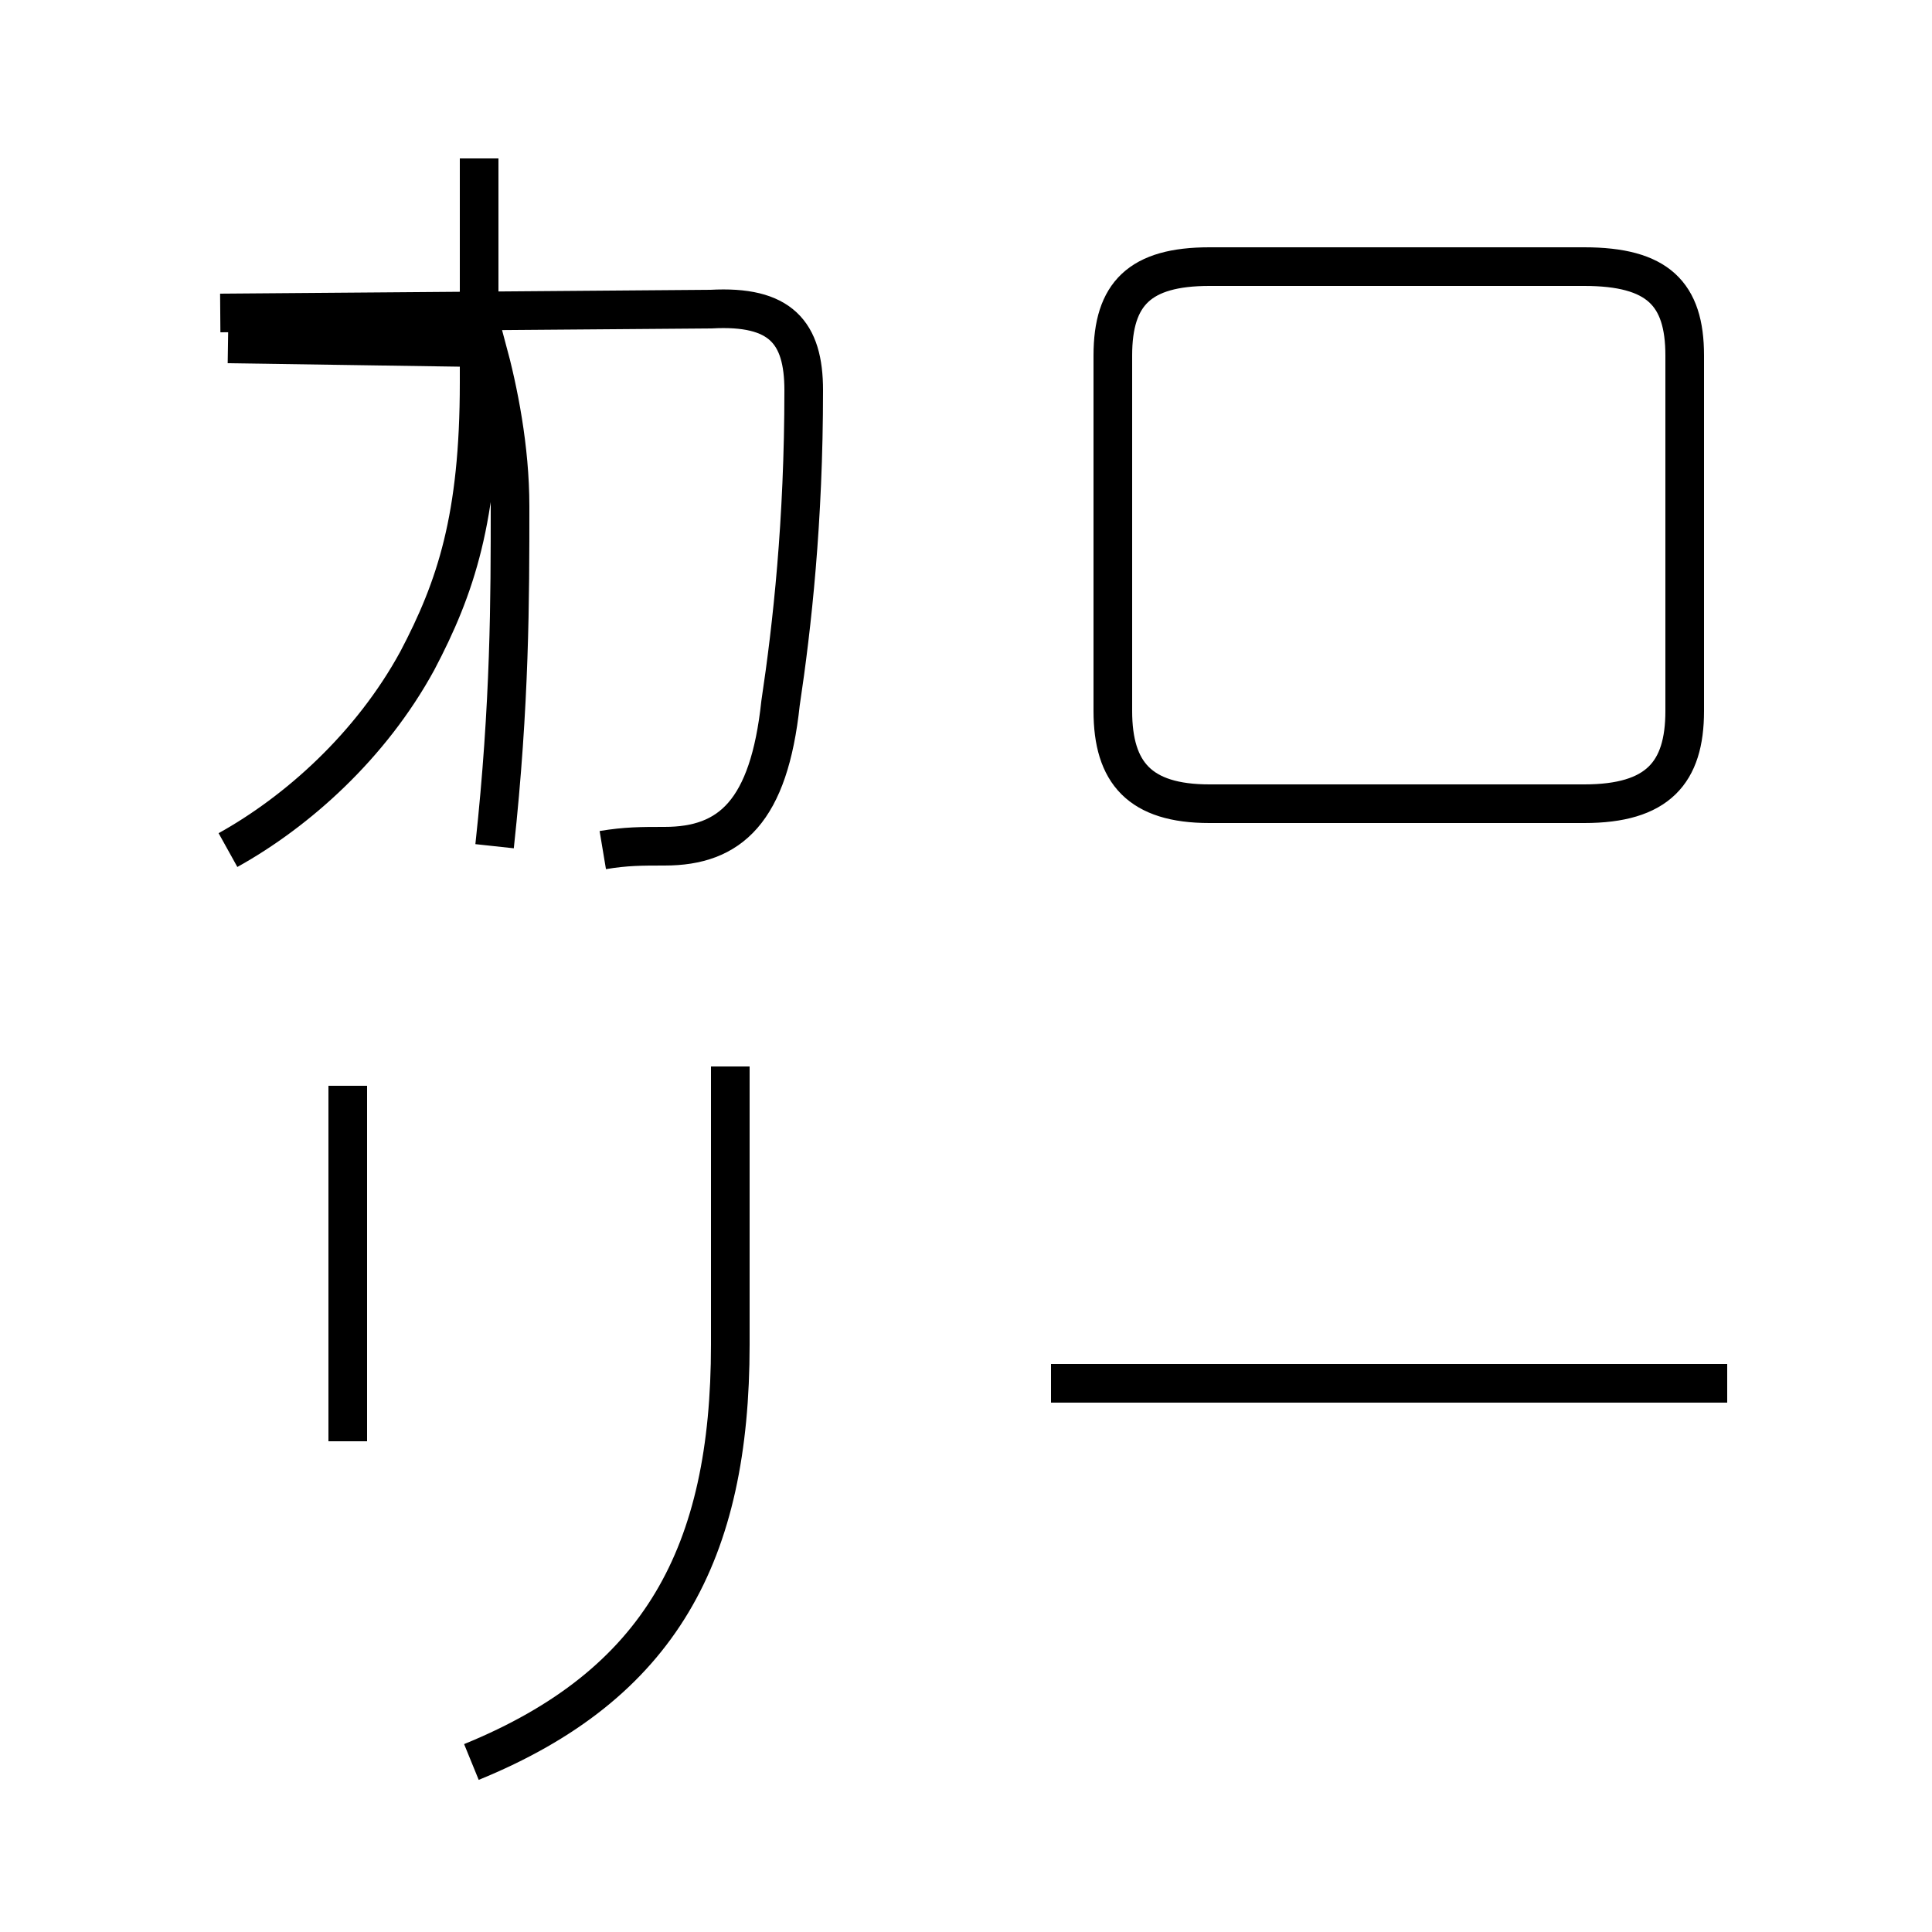 <?xml version='1.0' encoding='utf8'?>
<svg viewBox="0.0 -44.0 50.0 50.0" version="1.1" xmlns="http://www.w3.org/2000/svg">
<rect x="0.0" y="-44.0" width="50.0" height="50.0" fill="#808080" stroke="none"/>
<rect x="-1000" y="-1000" width="2000" height="2000" stroke="white" fill="white"/>
<g style="fill:none; stroke:#000000;  stroke-width:1">
<path d="M 27.2 8.2 L 44.7 8.2 M 12.2 -1.6 C 17.1 0.4 18.9 3.8 18.9 9.2 L 18.9 16.4 M 9.0 6.7 L 9.0 15.9 M 31.3 23.2 L 41.0 23.2 C 42.9 23.2 43.6 24.0 43.6 25.6 L 43.6 34.8 C 43.6 36.4 42.9 37.1 41.0 37.1 L 31.3 37.1 C 29.5 37.1 28.8 36.4 28.8 34.8 L 28.8 25.6 C 28.8 24.0 29.5 23.2 31.3 23.2 Z M 5.9 35.1 L 12.6 35.0 C 12.9 33.9 13.2 32.4 13.2 30.9 C 13.2 28.5 13.2 25.8 12.8 22.1 M 5.9 22.0 C 7.7 23.0 9.6 24.7 10.8 26.9 C 11.8 28.8 12.4 30.6 12.4 34.1 L 12.4 39.9 M 15.6 22.0 C 16.2 22.1 16.6 22.1 17.2 22.1 C 18.9 22.1 19.9 23.0 20.2 25.8 C 20.5 27.8 20.8 30.5 20.8 33.9 C 20.8 35.4 20.2 36.1 18.4 36.0 L 5.7 35.9 " transform="scale(1, -1)" />
</g>
</svg>